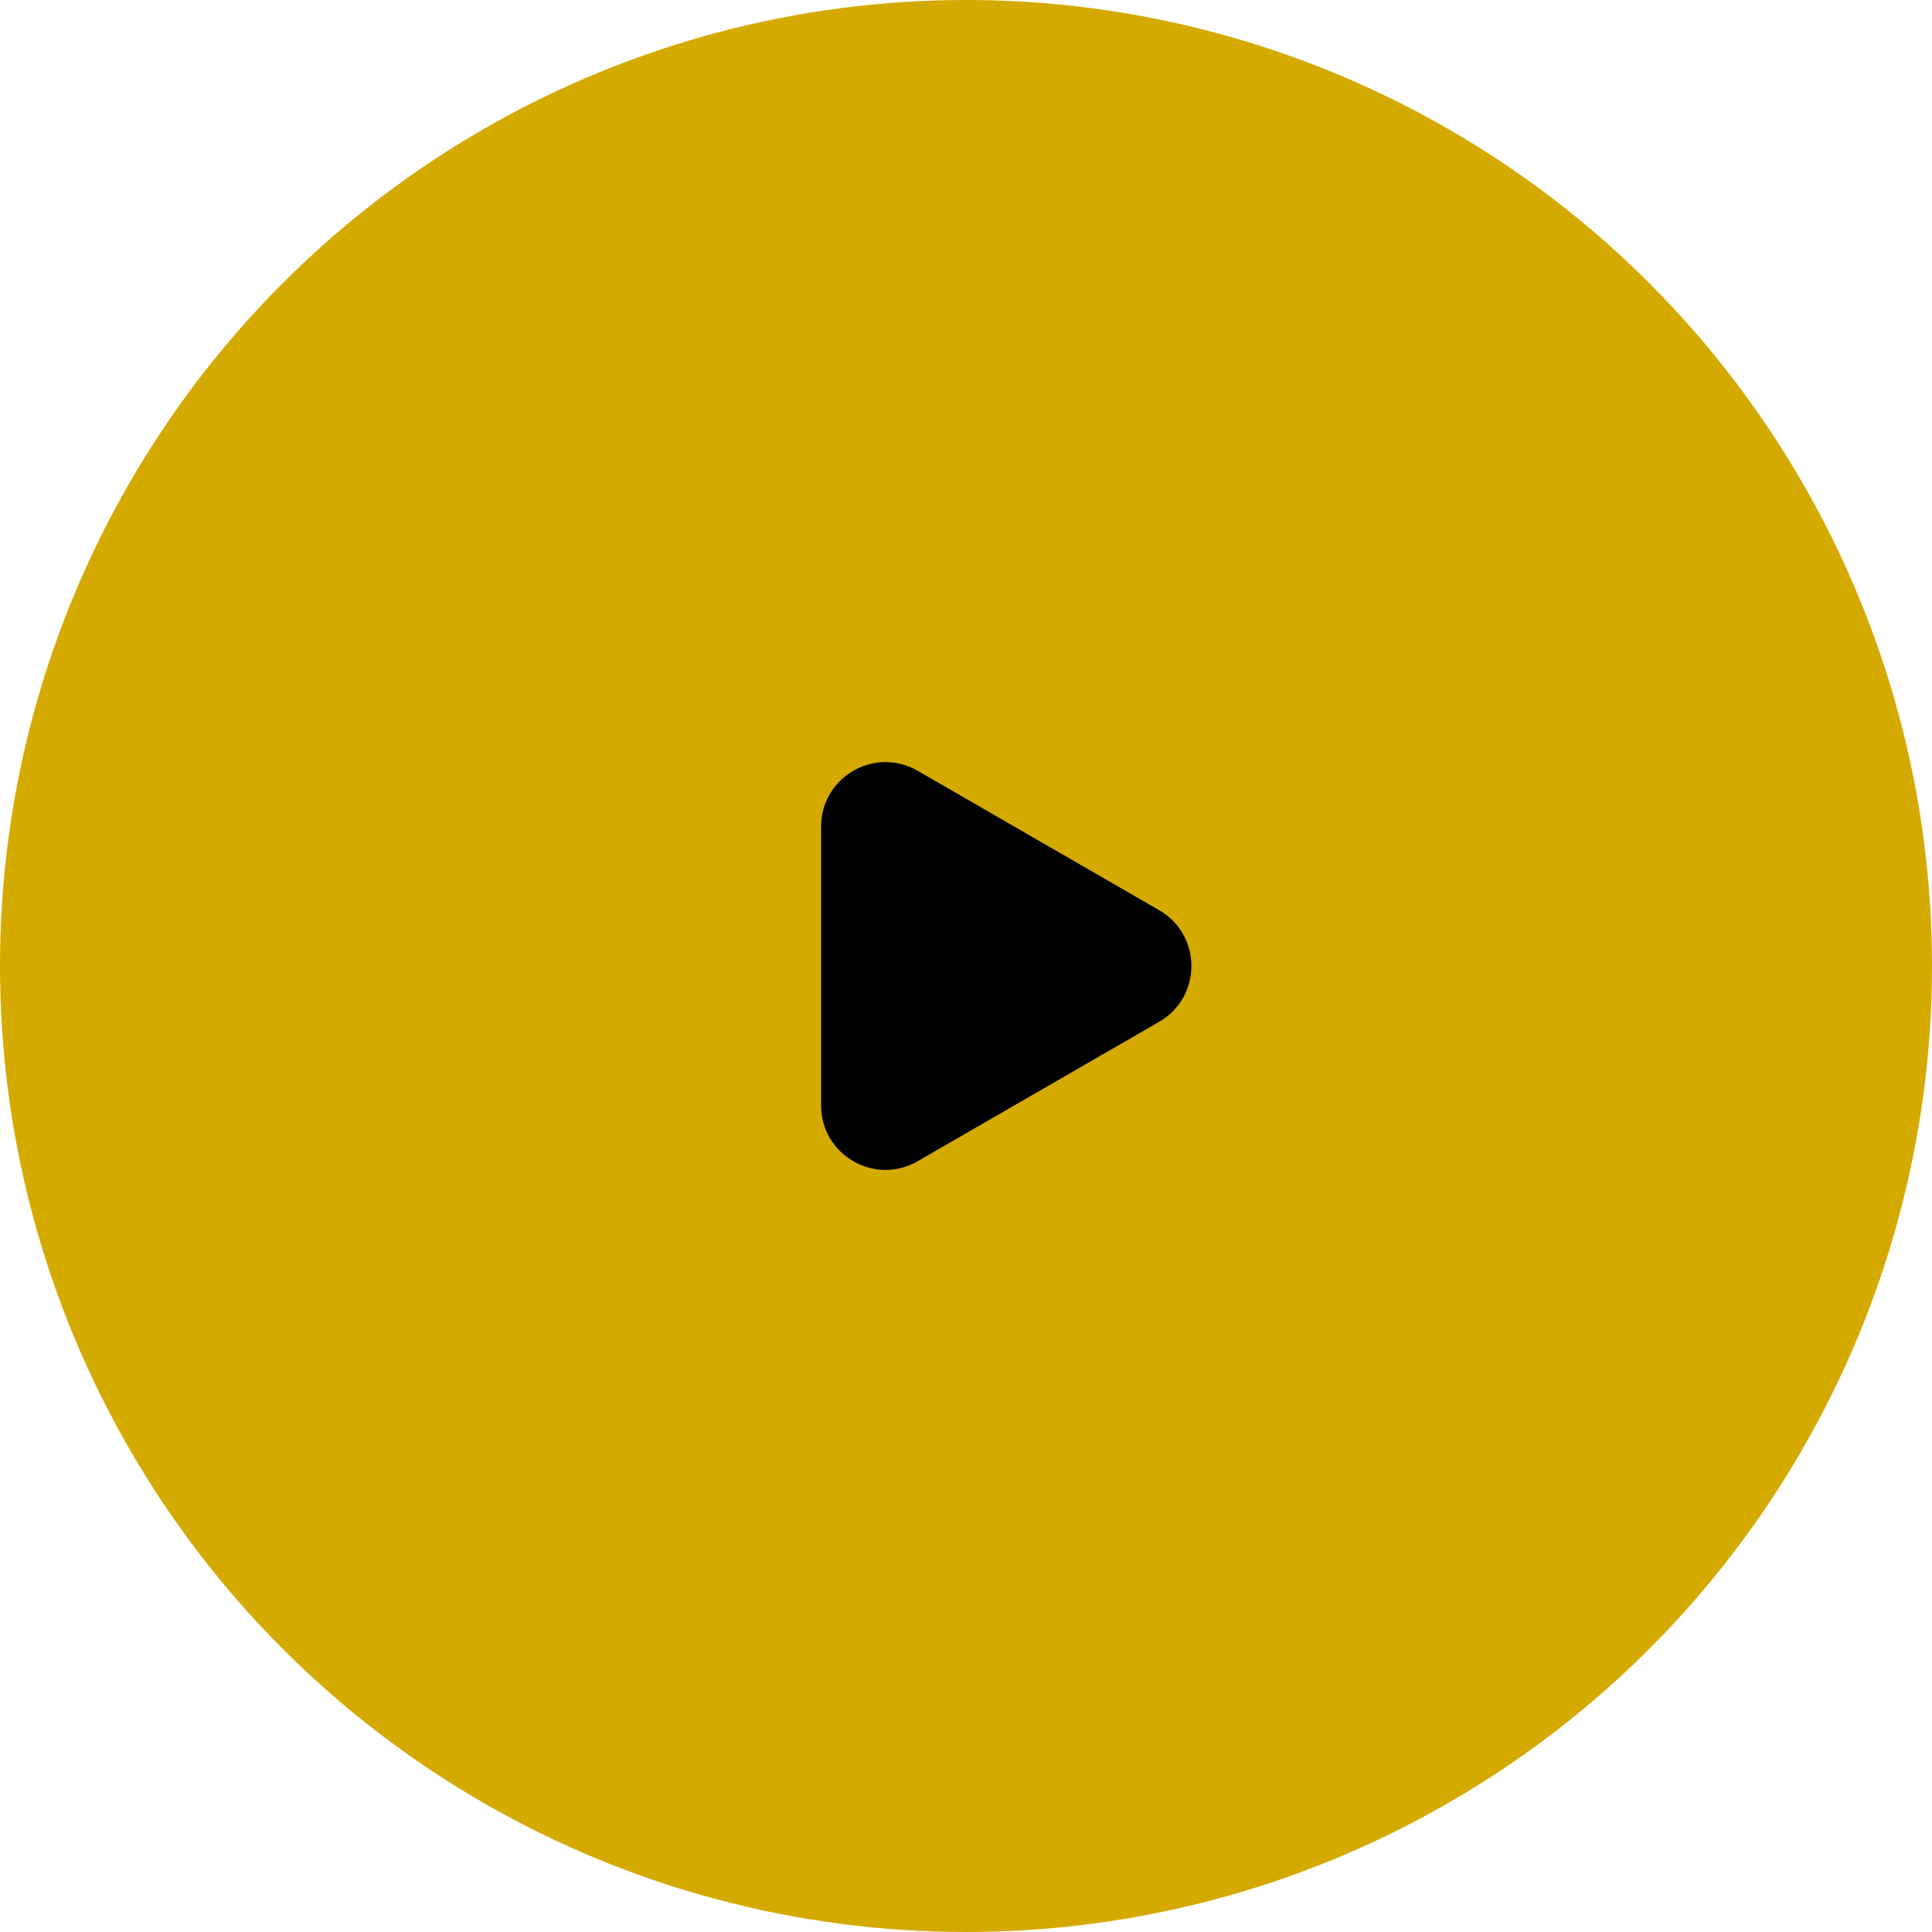 <svg width="60" height="60" viewBox="0 0 60 60" fill="none" xmlns="http://www.w3.org/2000/svg">
<circle cx="30" cy="30" r="30" fill="#D4AA00"/>
<path d="M36 28.268C37.333 29.038 37.333 30.962 36 31.732L28.5 36.062C27.167 36.832 25.5 35.87 25.5 34.33V25.67C25.5 24.13 27.167 23.168 28.5 23.938L36 28.268Z" fill="black"/>
</svg>
